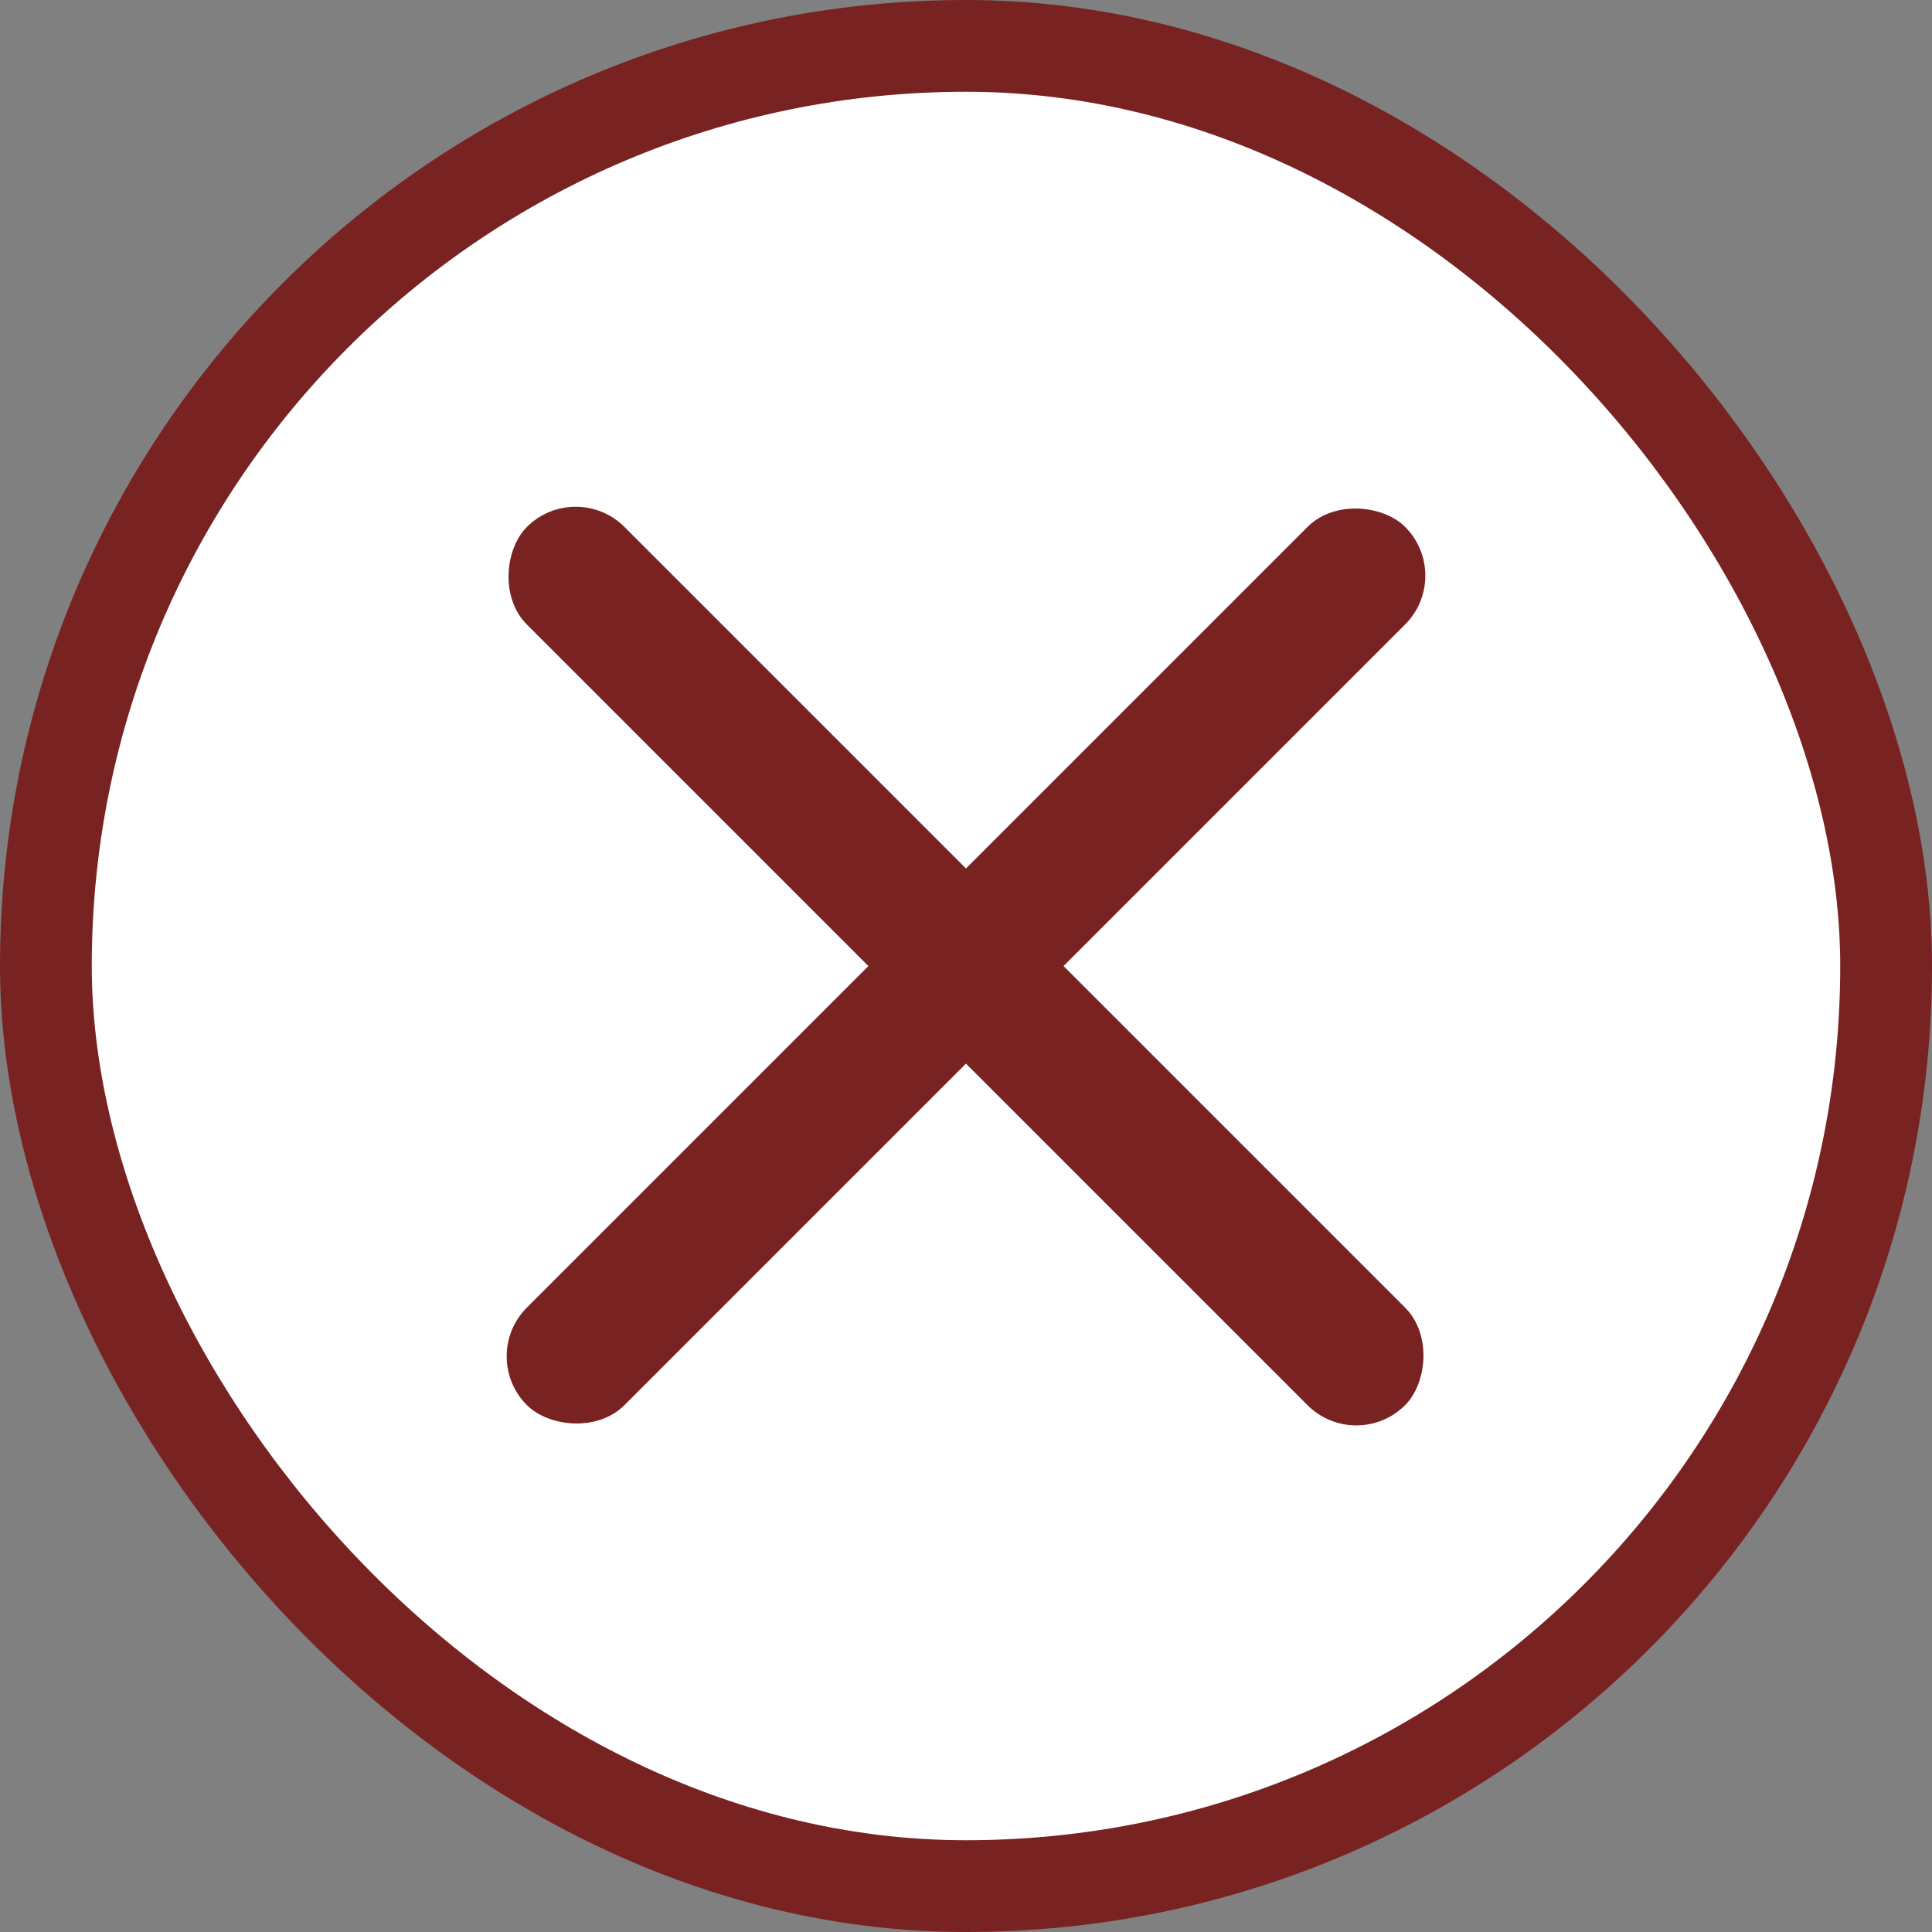 <svg width="28" height="28" viewBox="0 0 28 28" fill="none" xmlns="http://www.w3.org/2000/svg">
<rect x="0" y="0" width="28" height="28" fill="#808080" stroke="none"/>
<rect x="0.665" y="0.665" width="26.67" height="26.67" rx="13.335" fill="white"/>
<rect x="6.929" y="19.657" width="18" height="2" rx="1" transform="rotate(-45 6.929 19.657)" fill="#792222"/>
<rect x="8.343" y="6.93" width="18" height="2" rx="1" transform="rotate(45 8.343 6.93)" fill="#792222"/>
<rect x="0.665" y="0.665" width="26.67" height="26.67" rx="13.335" stroke="#792222" stroke-width="1.33"/>
</svg>
